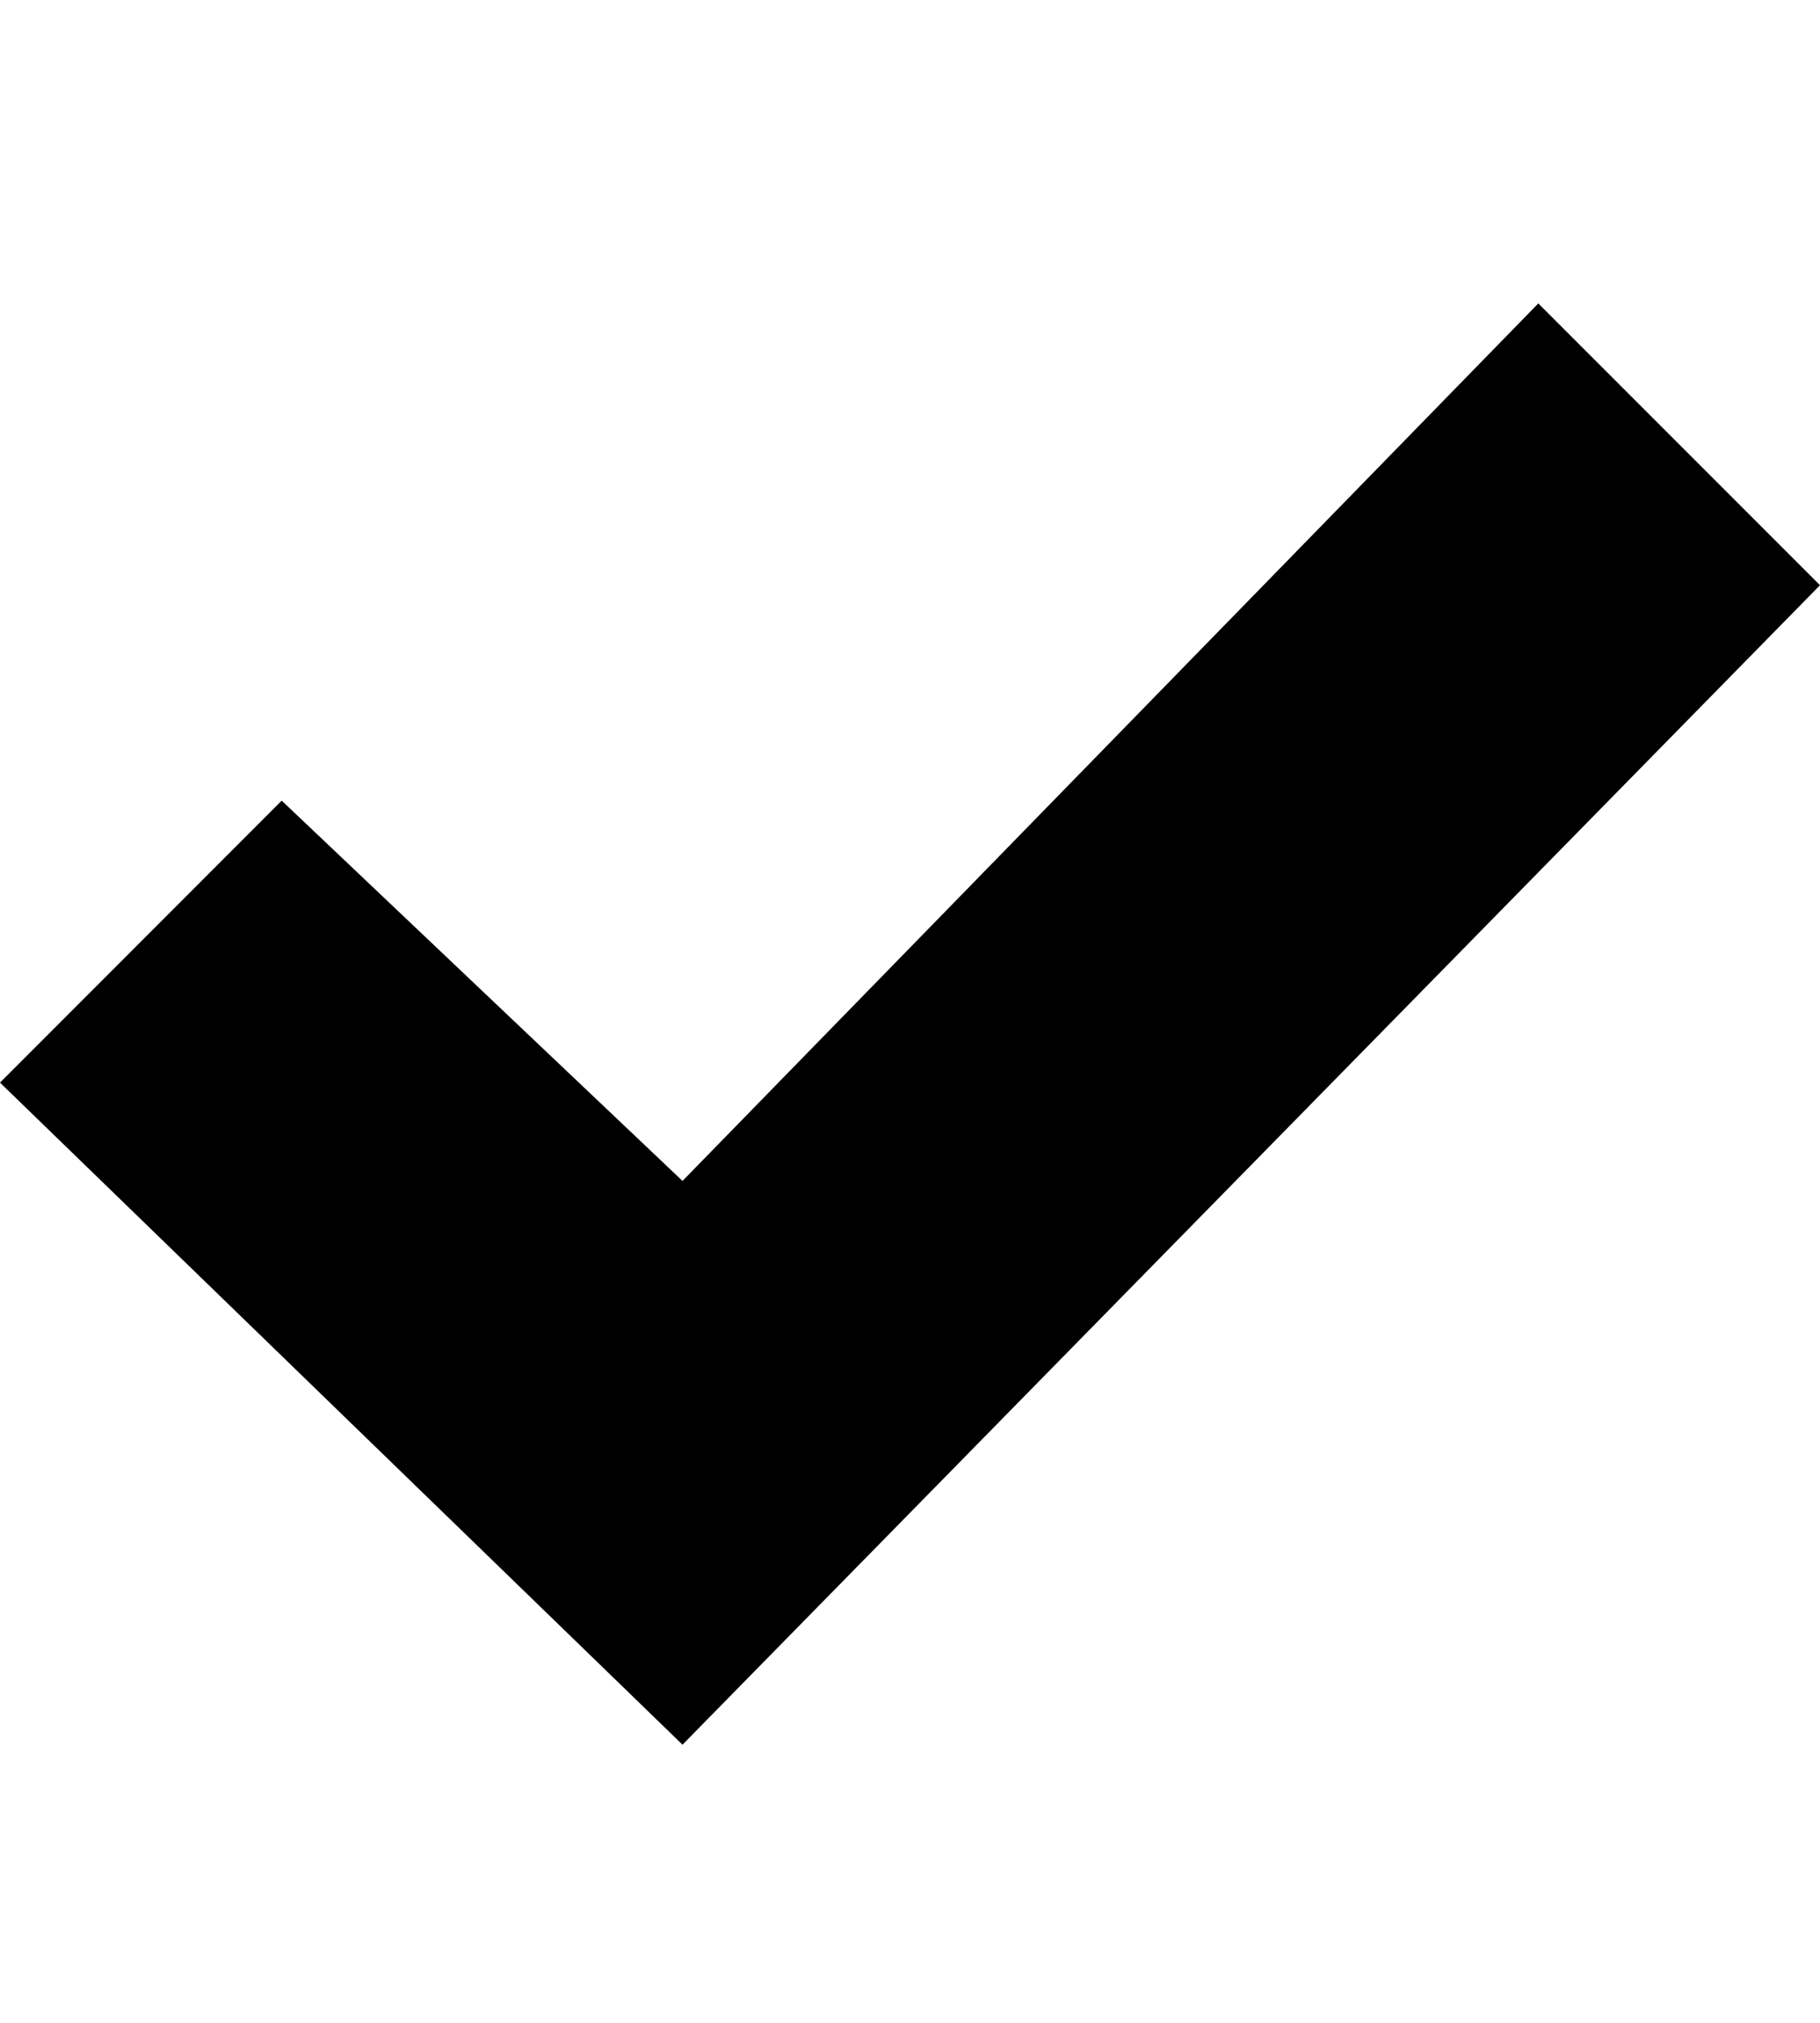 <svg width="9" height="10" viewBox="0 0 9 10" fill="none" xmlns="http://www.w3.org/2000/svg">
<path d="M7.607 1.5L3.375 5.838L1.393 3.958L0 5.352L3.375 8.625L9 2.893L7.607 1.5Z" fill="black"/>
</svg>
